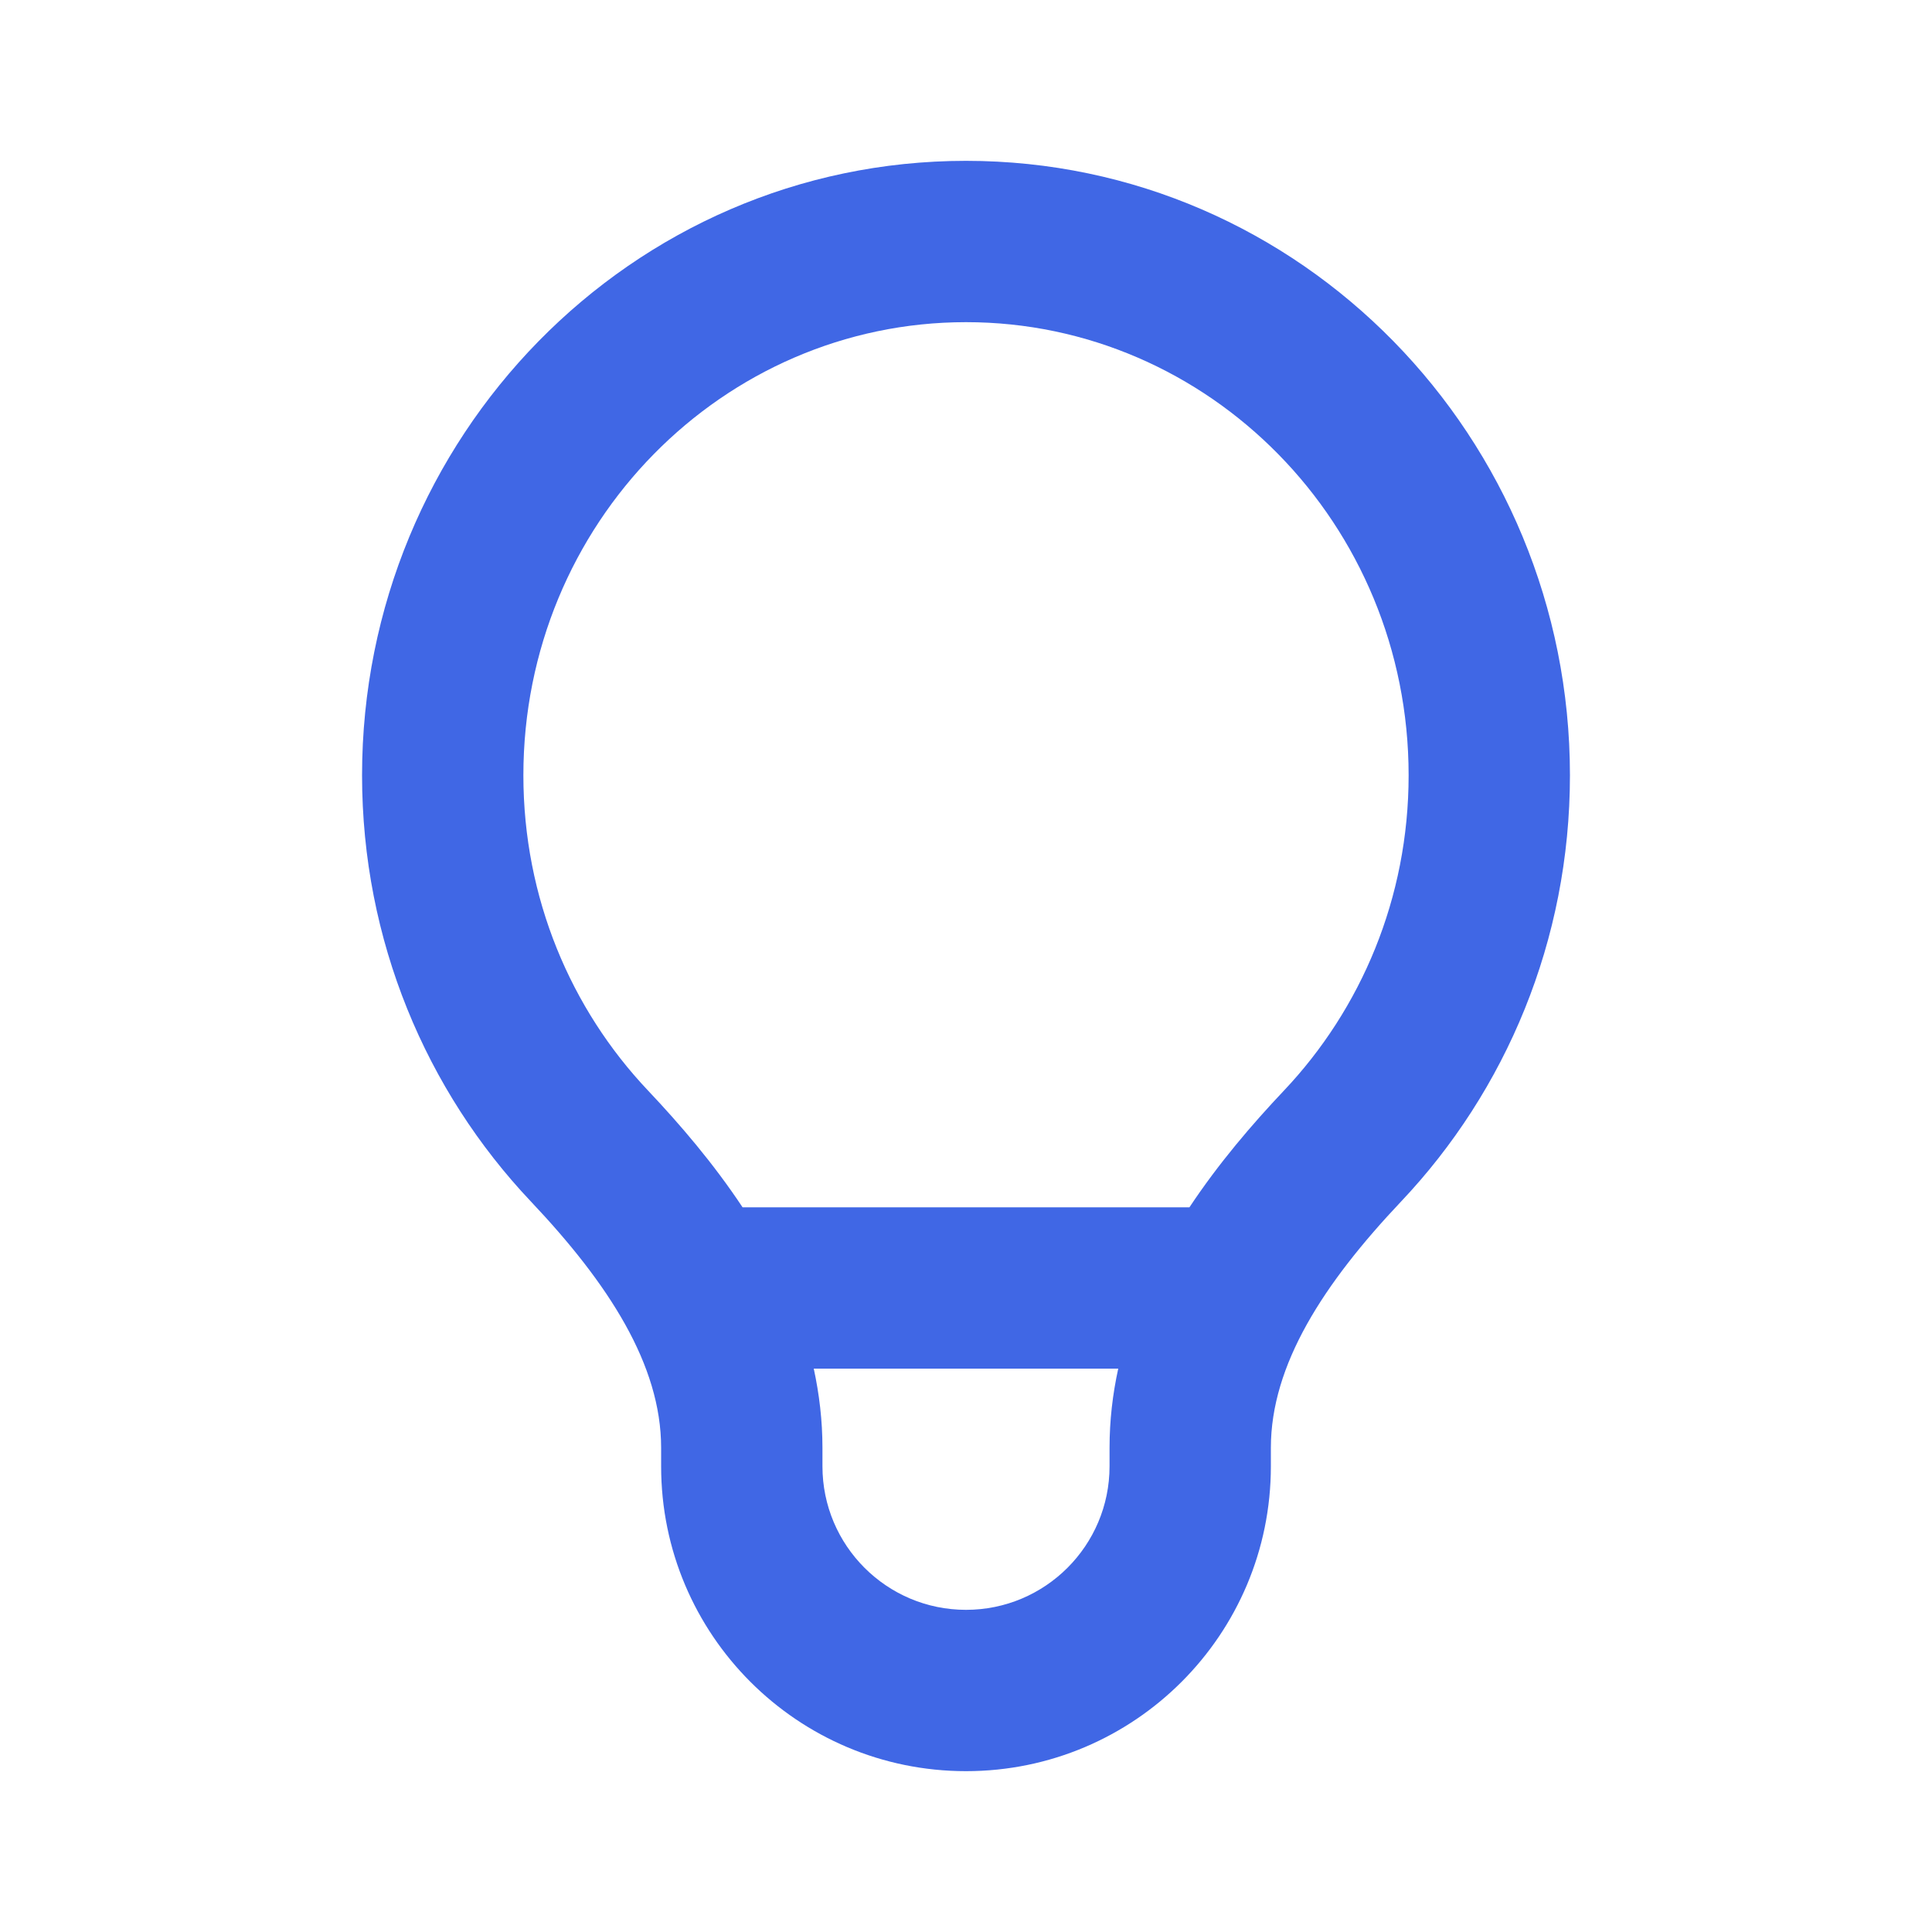 <svg xmlns="http://www.w3.org/2000/svg" width="20" height="20" viewBox="0 0 20 20" fill="none">
  <path fill-rule="evenodd" clip-rule="evenodd" d="M10 3.335C7.485 3.335 5.418 5.42 5.418 8.026C5.418 9.297 5.91 10.446 6.708 11.289C7.039 11.639 7.386 12.044 7.687 12.498H12.313C12.614 12.044 12.961 11.639 13.292 11.289C14.089 10.446 14.582 9.297 14.582 8.026C14.582 5.42 12.515 3.335 10 3.335ZM11.576 14.168H8.424C8.481 14.432 8.514 14.705 8.514 14.988V15.179C8.514 15.999 9.179 16.665 10 16.665C10.821 16.665 11.486 15.999 11.486 15.179V14.988C11.486 14.705 11.518 14.432 11.576 14.168ZM3.748 8.026C3.748 4.529 6.532 1.665 10 1.665C13.468 1.665 16.252 4.529 16.252 8.026C16.252 9.736 15.588 11.292 14.505 12.437C13.701 13.287 13.156 14.128 13.156 14.988V15.179C13.156 16.922 11.743 18.335 10 18.335C8.257 18.335 6.844 16.922 6.844 15.179V14.988C6.844 14.128 6.299 13.287 5.495 12.437C4.412 11.292 3.748 9.736 3.748 8.026Z" fill="#4067E5"/>
</svg>